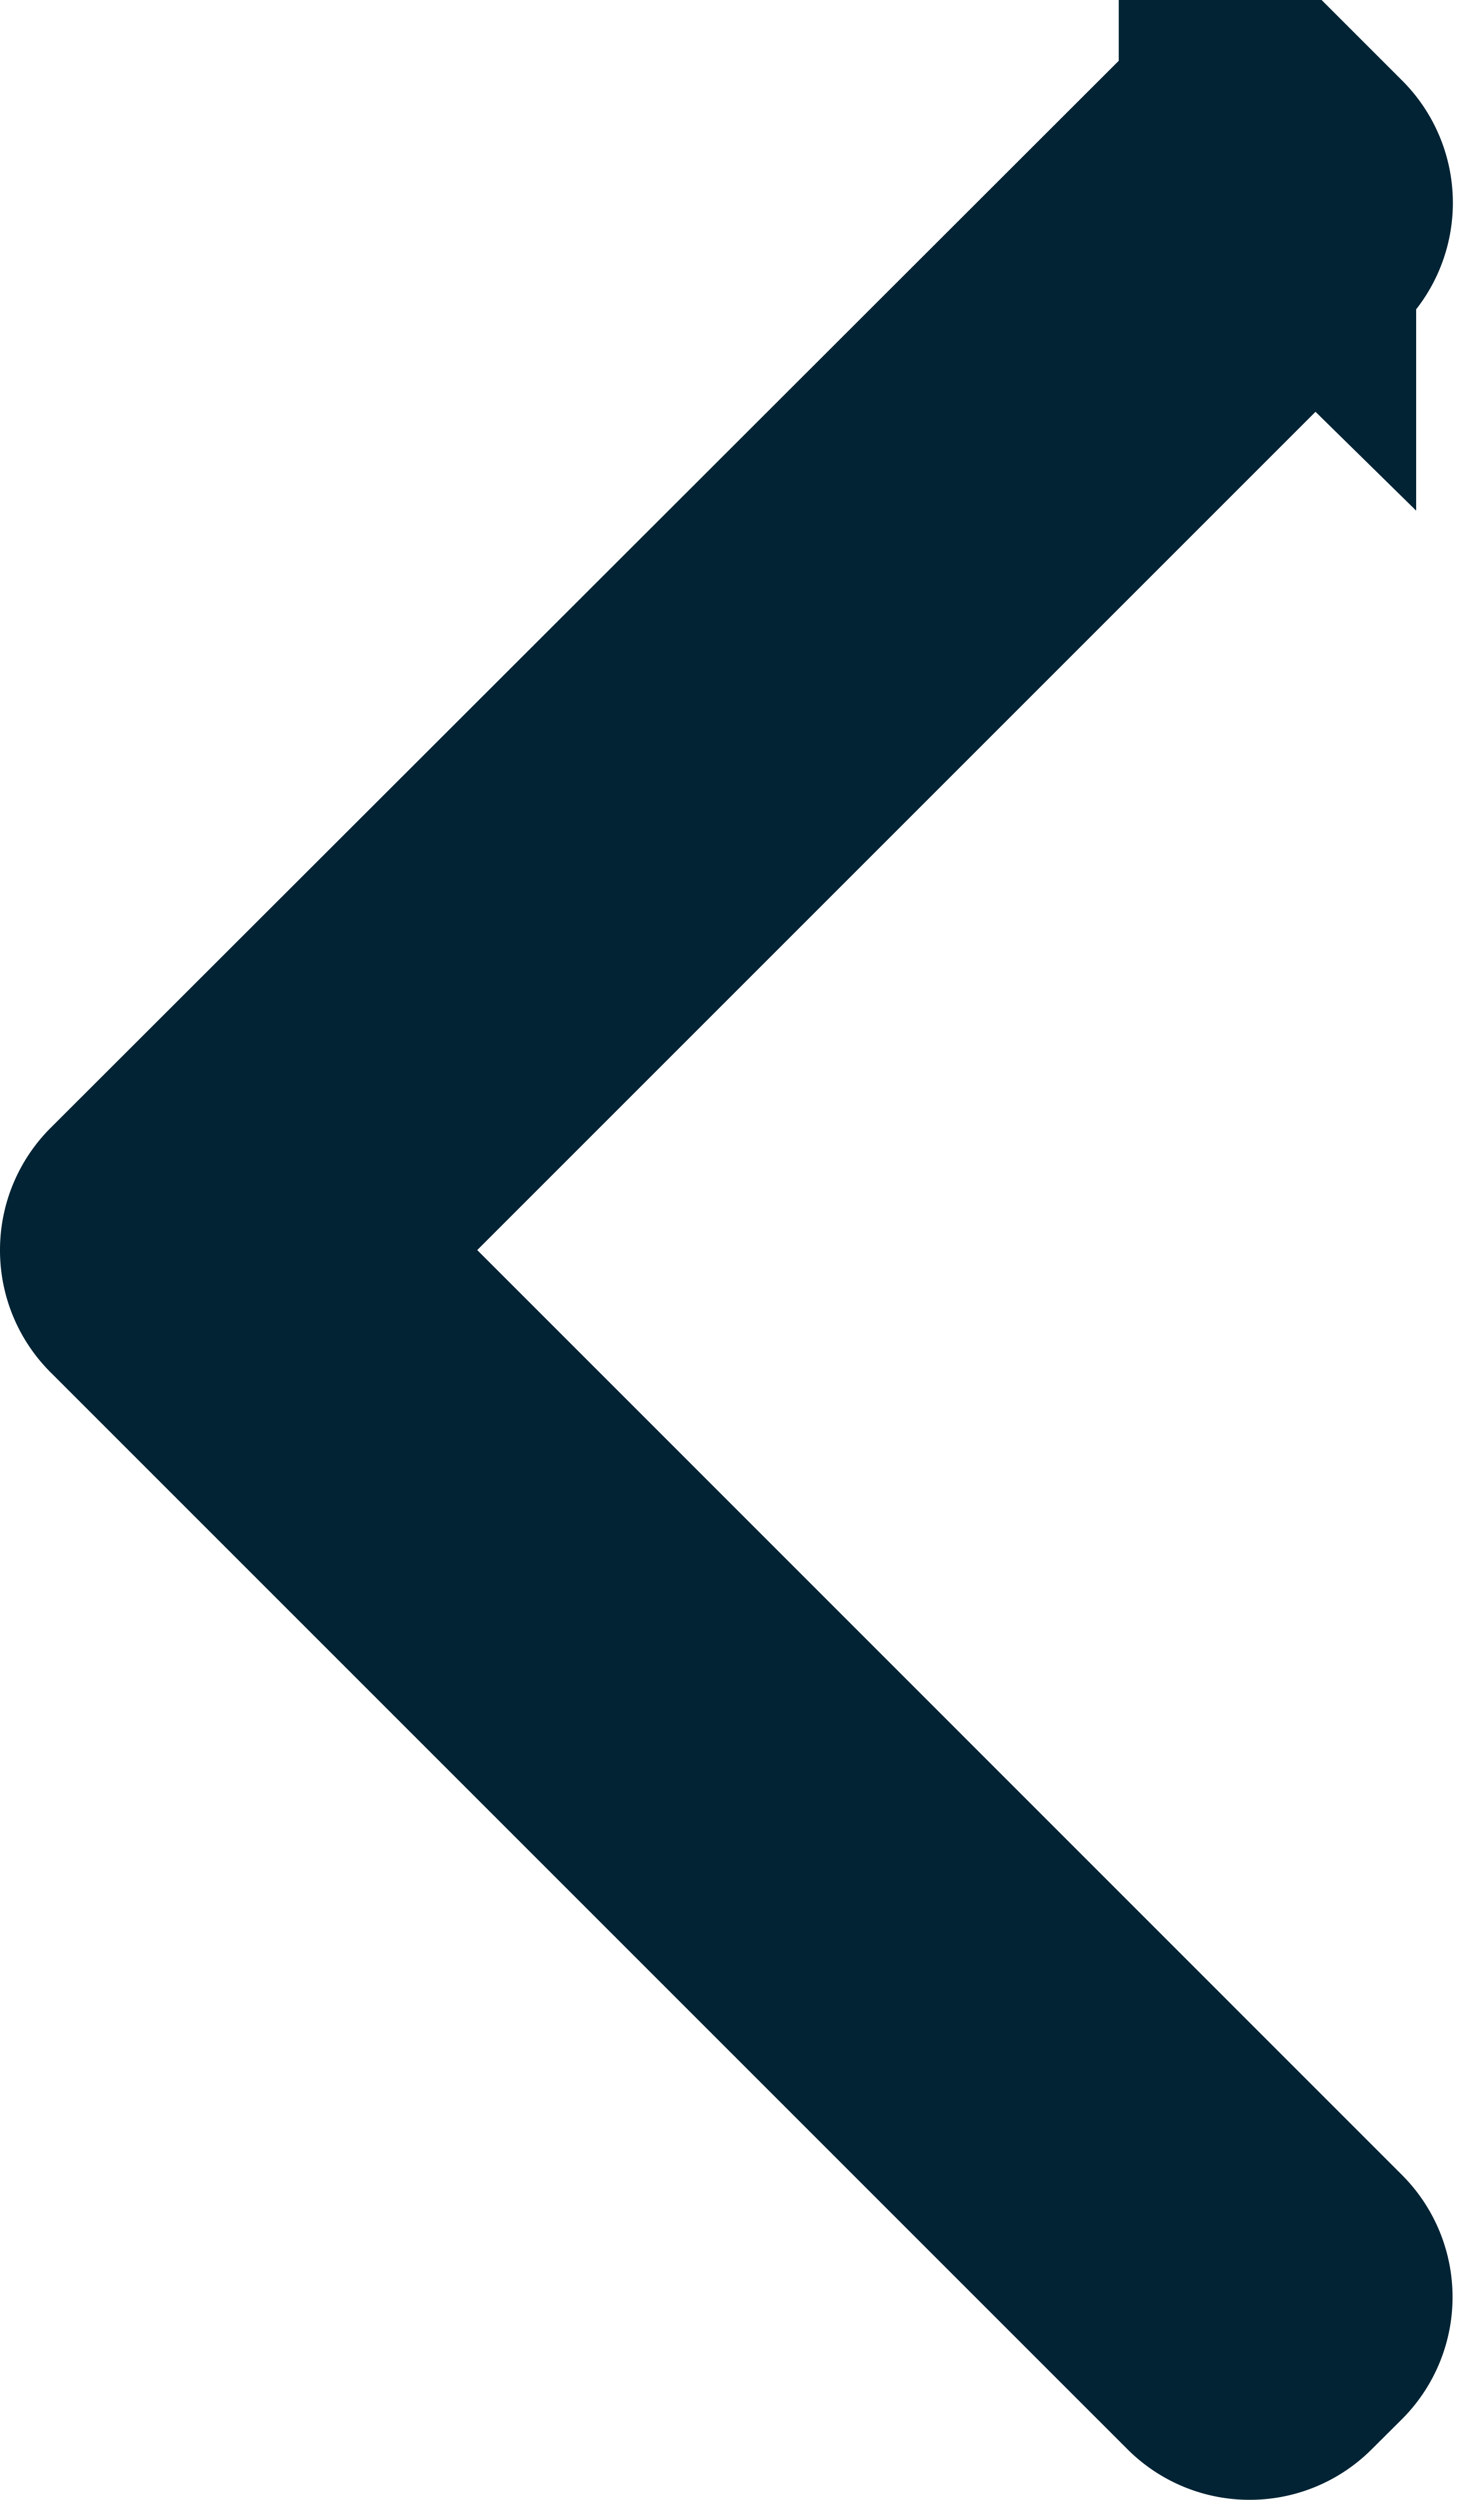 <svg xmlns="http://www.w3.org/2000/svg" width="9.838" height="16.81" viewBox="0 0 9.838 16.81">
  <path id="arrow" d="M14.56.049a.161.161,0,0,0-.227,0L7.406,6.975.478.047a.162.162,0,0,0-.228,0l-.2.2a.162.162,0,0,0,0,.227L7.292,7.723a.16.16,0,0,0,.114.047h0a.159.159,0,0,0,.115-.047L14.763.481A.16.16,0,0,0,14.81.367a.158.158,0,0,0-.047-.114Z" transform="translate(8.77 1) rotate(90)" fill="#022334" stroke="#022334" stroke-width="2"/>
</svg>
